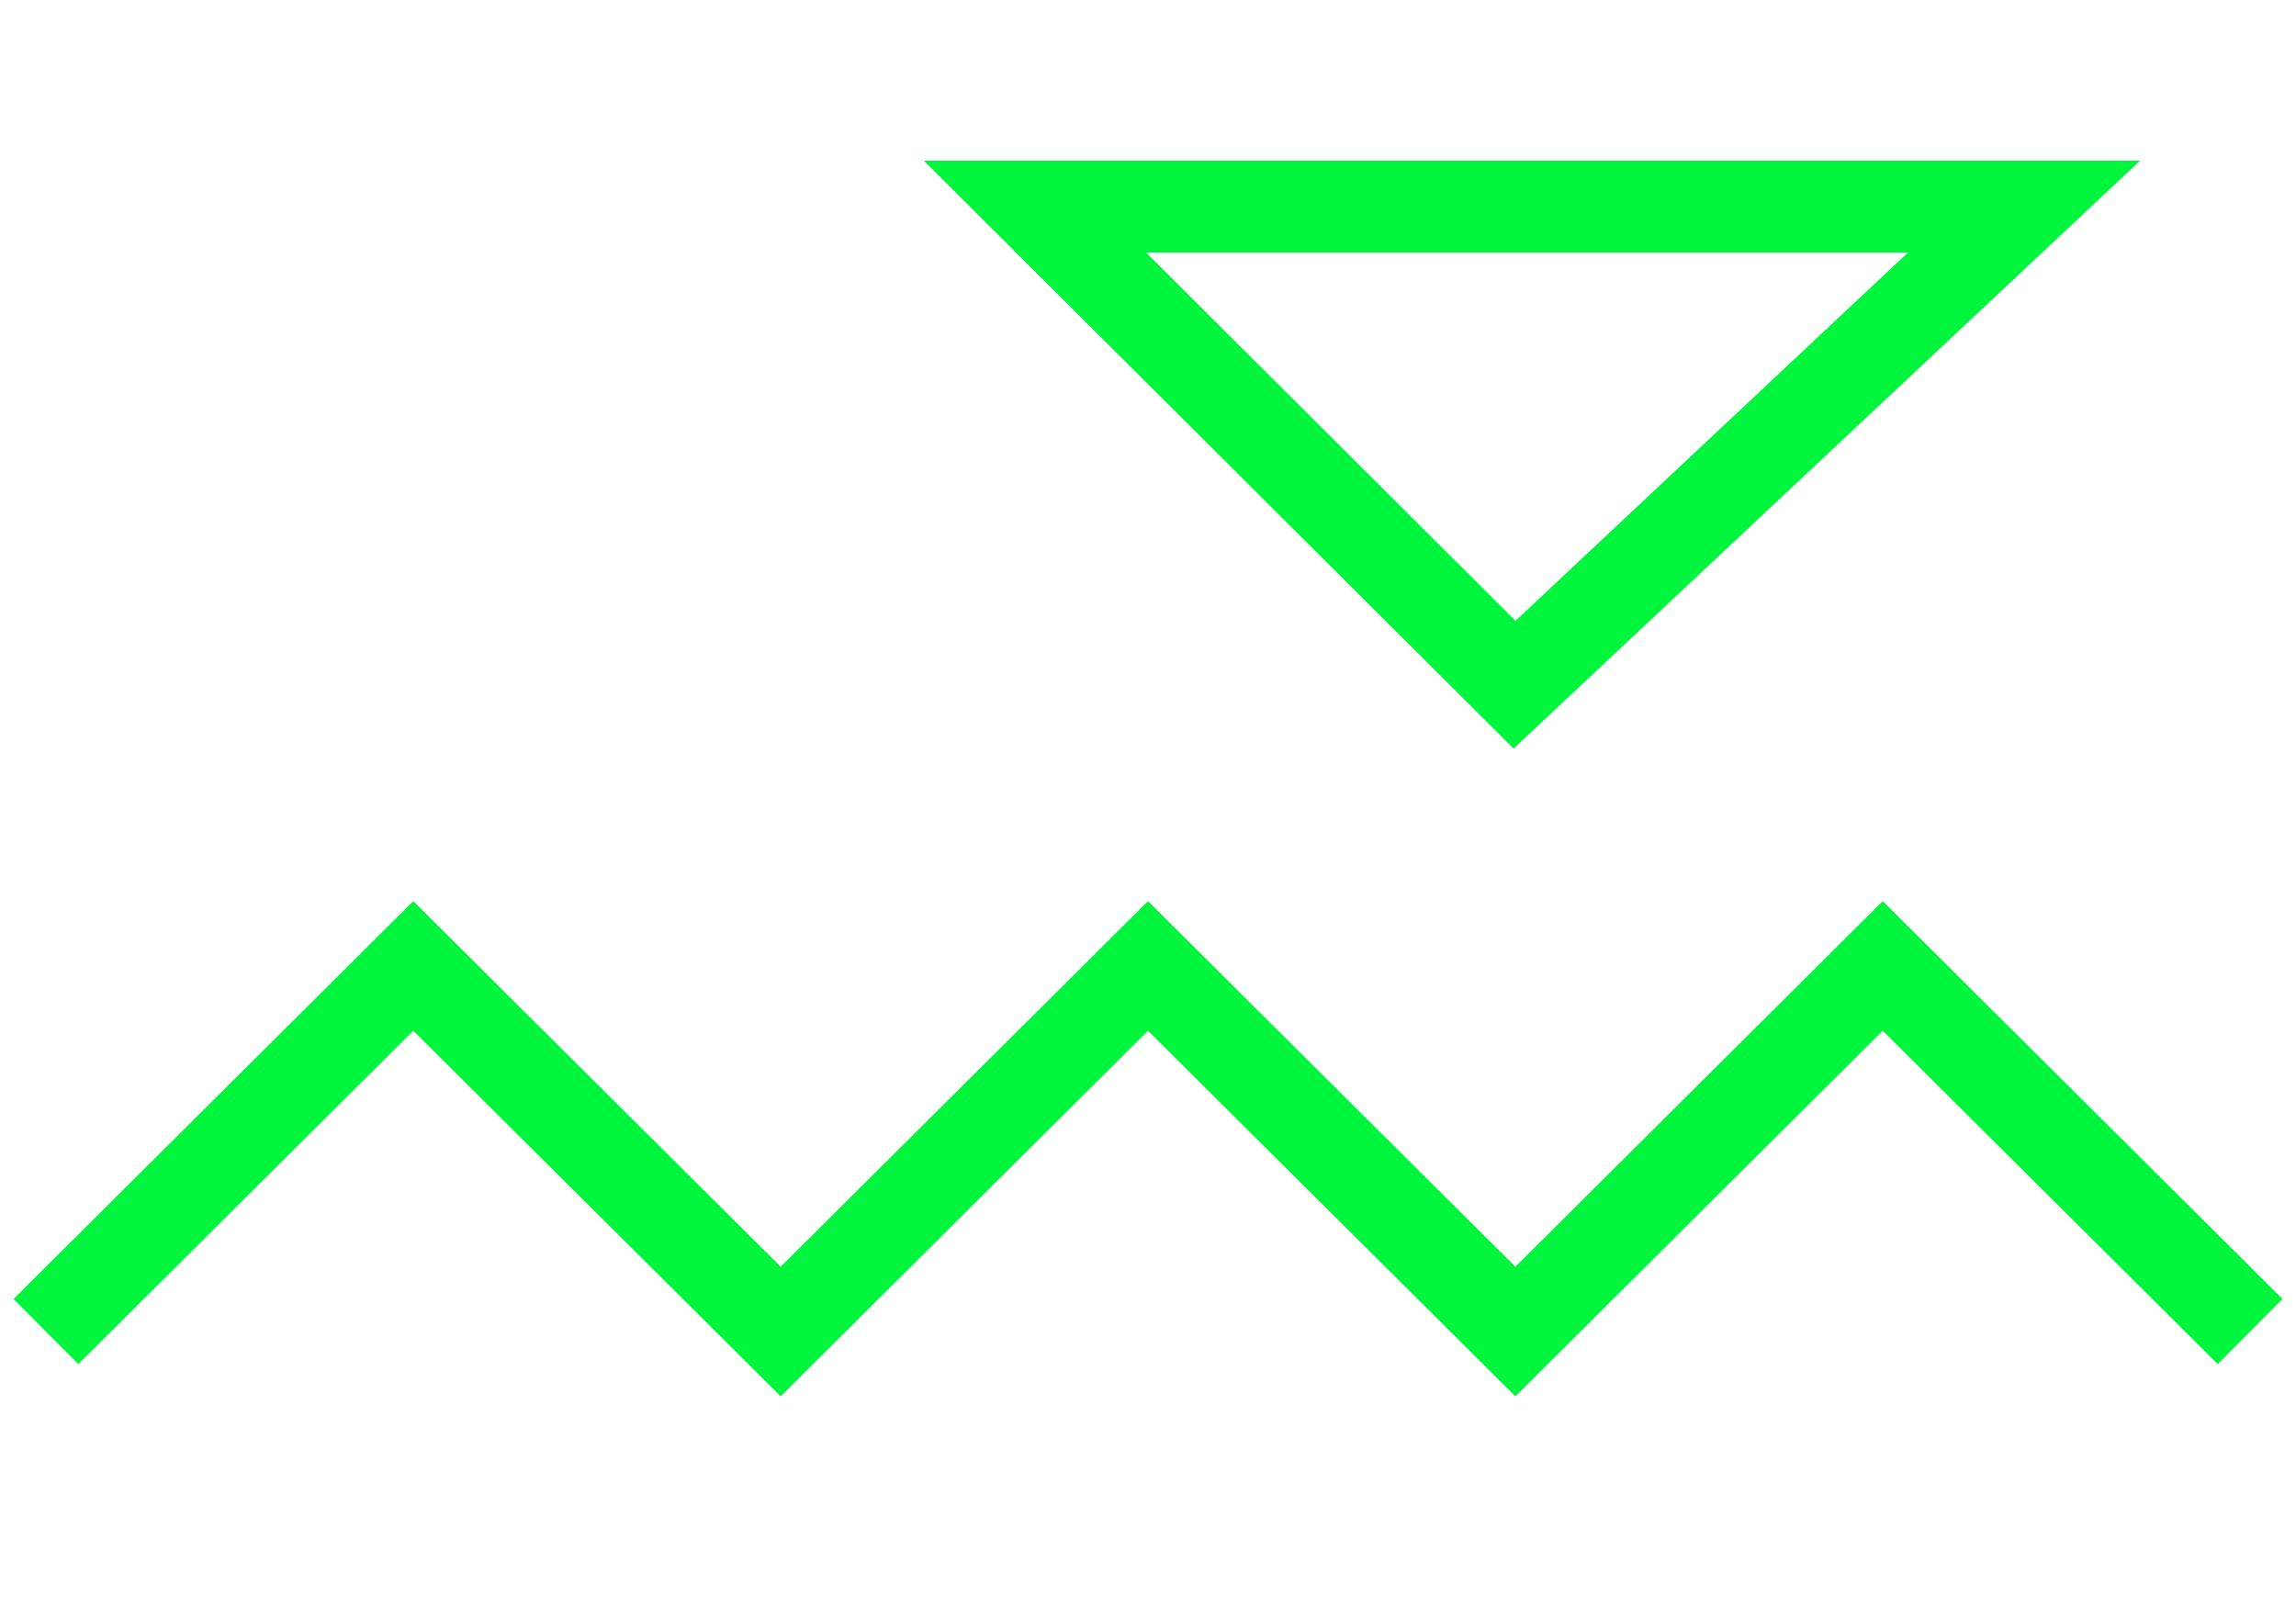 <svg width="100" height="70" viewBox="0 0 100 70" fill="none" xmlns="http://www.w3.org/2000/svg">
  <path d="M88.154 9H45.077L65.963 29.825L88.154 9Z" stroke="#00F53D" stroke-width="4"/>
  <path d="M2 58L18 42.075L34 58L50 42.075L66 58L82 42.075L98 58" stroke="#00F53D" stroke-width="4"/>
</svg>
